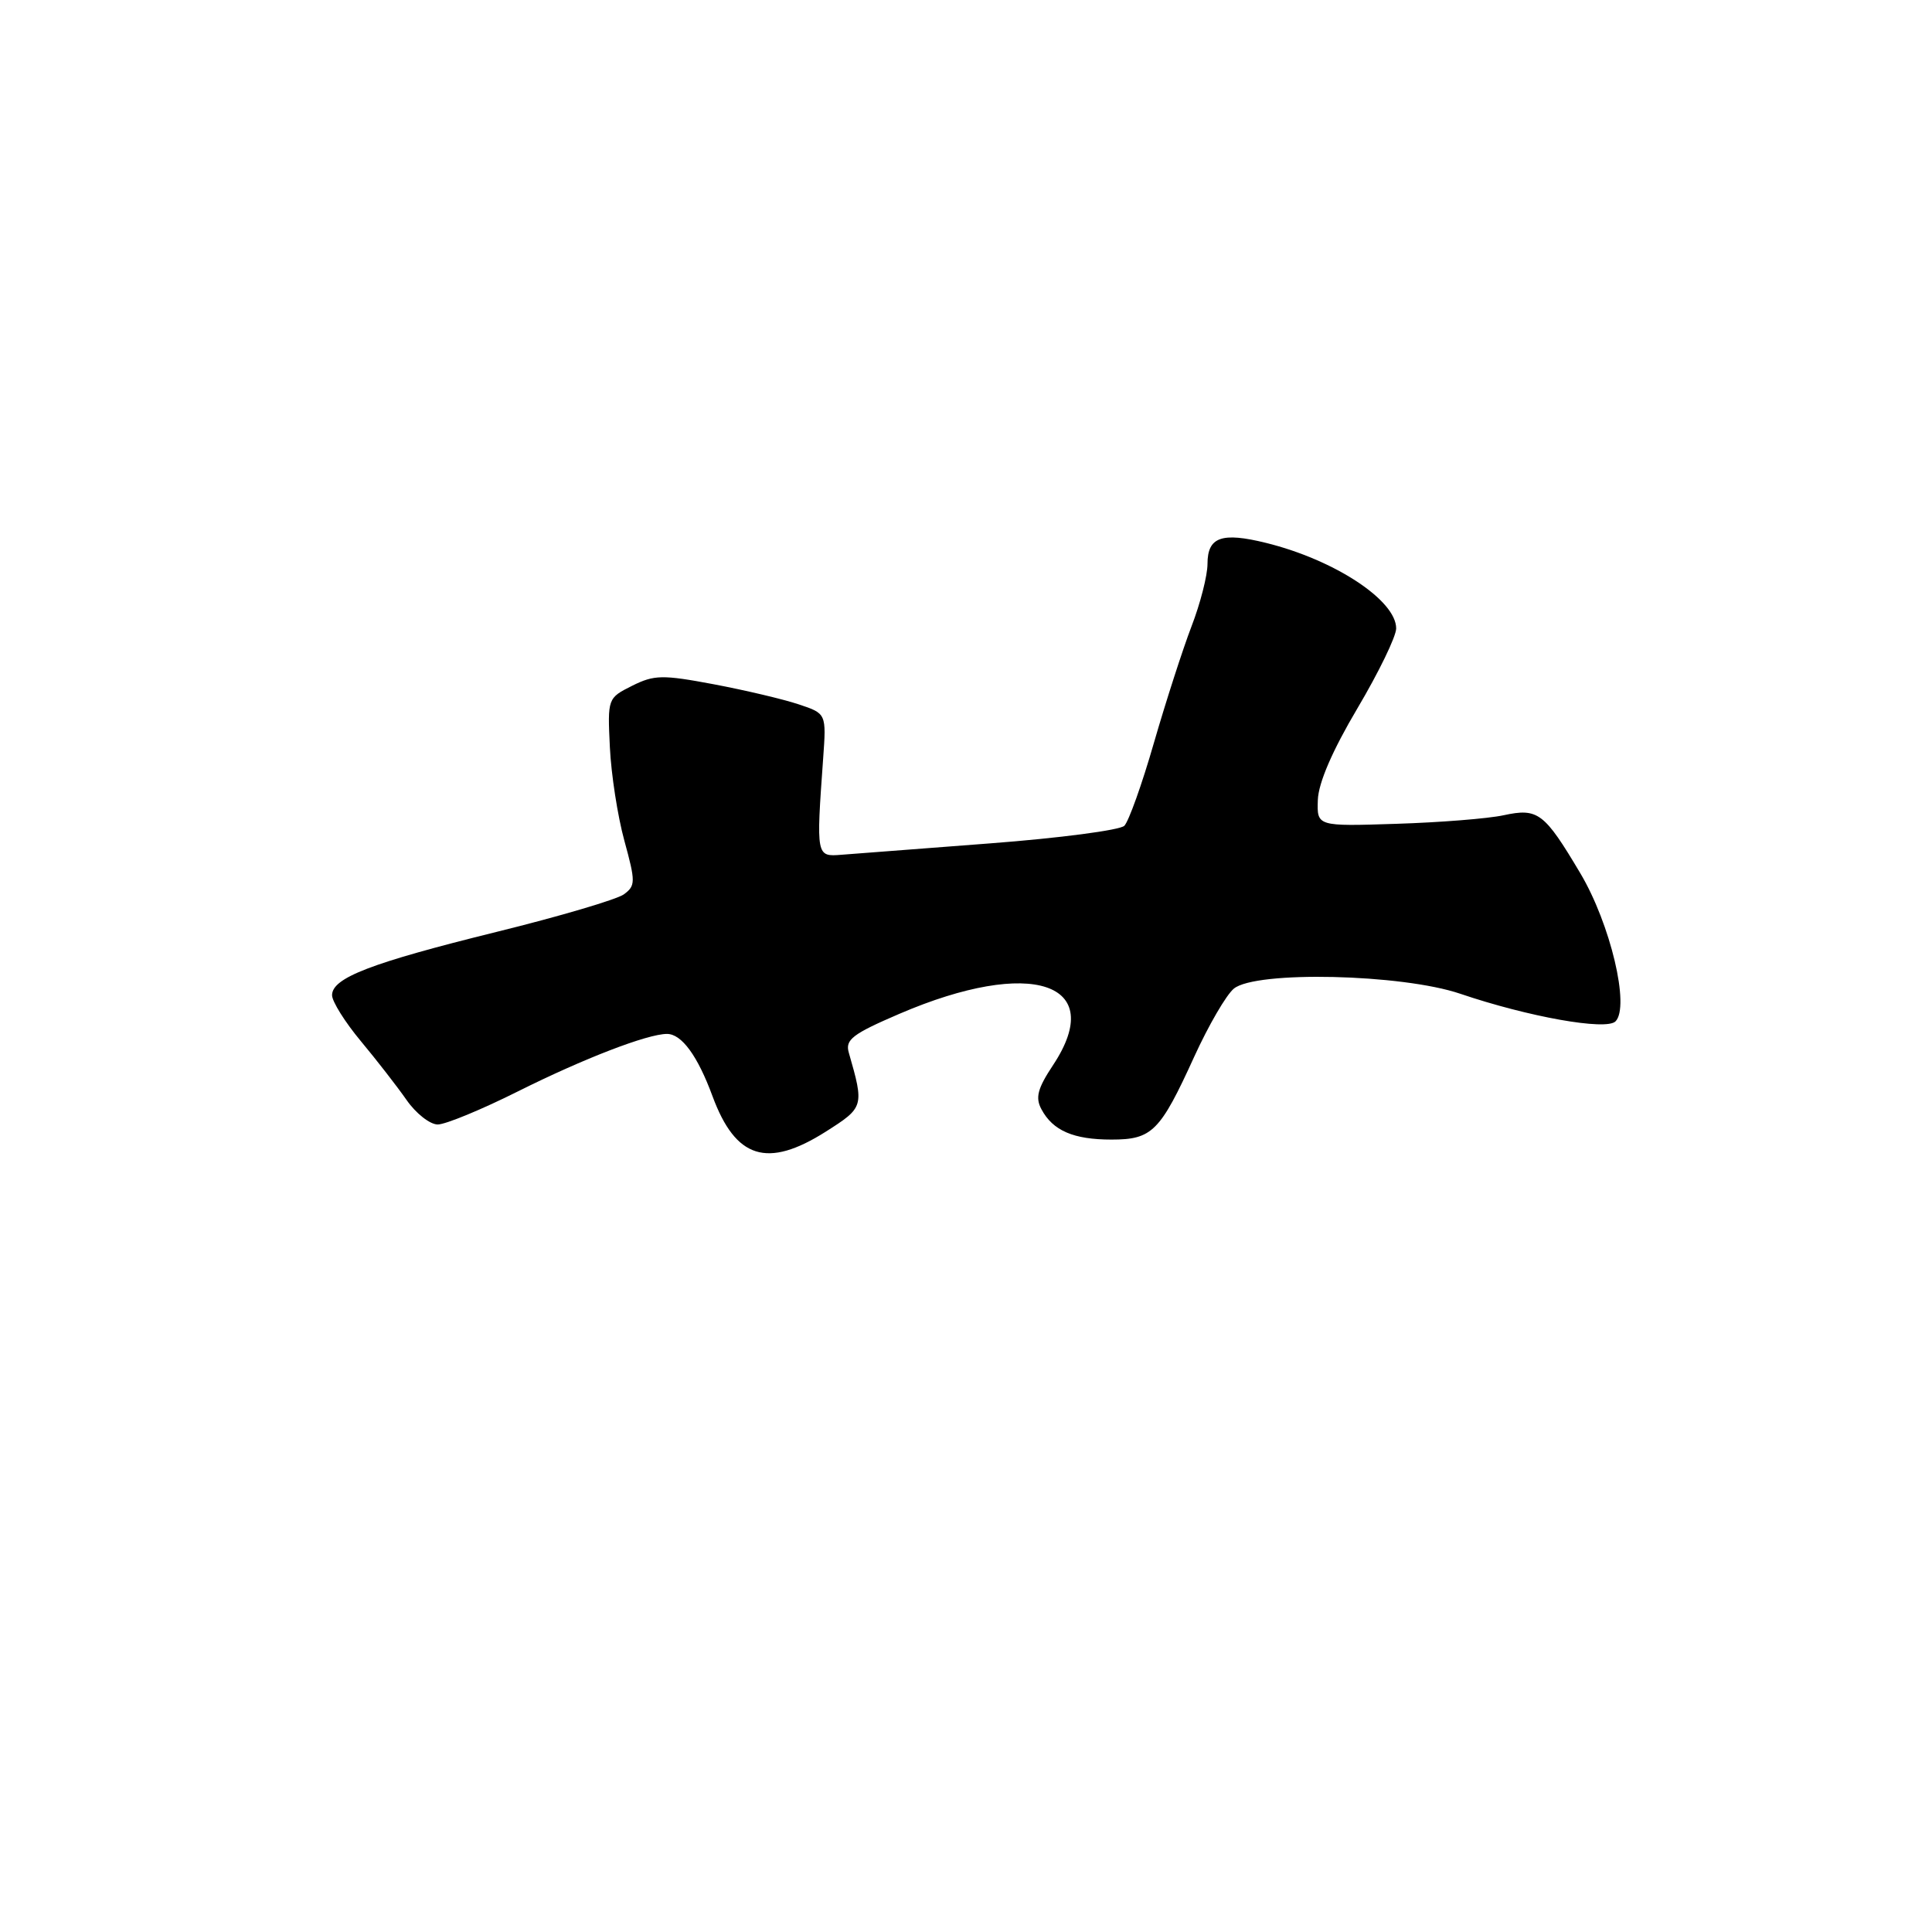 <?xml version="1.0" encoding="UTF-8" standalone="no"?>
<!DOCTYPE svg PUBLIC "-//W3C//DTD SVG 1.1//EN" "http://www.w3.org/Graphics/SVG/1.1/DTD/svg11.dtd" >
<svg xmlns="http://www.w3.org/2000/svg" xmlns:xlink="http://www.w3.org/1999/xlink" version="1.1" viewBox="0 0 256 256">
 <g >
 <path fill="currentColor"
d=" M 109.42 149.95 C 114.49 146.73 114.52 146.62 112.47 139.48 C 111.97 137.76 112.95 137.01 119.19 134.33 C 136.65 126.83 146.77 130.20 139.55 141.11 C 137.48 144.23 137.16 145.44 138.00 146.99 C 139.51 149.82 142.25 151.00 147.28 151.00 C 152.67 151.00 153.72 149.94 158.25 140.00 C 160.13 135.88 162.49 131.82 163.49 131.00 C 166.38 128.61 185.77 129.05 193.50 131.68 C 202.52 134.74 212.82 136.58 214.06 135.34 C 216.00 133.40 213.39 122.42 209.40 115.71 C 204.61 107.66 203.80 107.04 199.21 108.03 C 197.17 108.47 190.78 108.98 185.00 109.16 C 174.50 109.50 174.50 109.50 174.62 106.00 C 174.70 103.73 176.55 99.45 179.87 93.85 C 182.69 89.09 185.00 84.33 185.00 83.27 C 185.00 79.55 176.84 74.18 167.77 71.94 C 161.87 70.48 160.00 71.15 160.00 74.72 C 160.00 76.25 159.05 79.97 157.88 83.00 C 156.72 86.03 154.48 92.97 152.90 98.43 C 151.33 103.89 149.56 108.84 148.98 109.42 C 148.40 110.00 140.40 111.05 131.21 111.75 C 122.02 112.45 113.15 113.13 111.50 113.26 C 108.15 113.53 108.14 113.50 109.07 100.53 C 109.50 94.55 109.50 94.55 105.83 93.33 C 103.80 92.65 98.75 91.46 94.58 90.67 C 87.77 89.39 86.69 89.41 83.76 90.87 C 80.52 92.49 80.50 92.55 80.81 99.00 C 80.98 102.58 81.84 108.15 82.73 111.39 C 84.23 116.87 84.22 117.36 82.66 118.51 C 81.73 119.18 74.13 121.43 65.76 123.49 C 49.14 127.60 44.00 129.57 44.00 131.87 C 44.00 132.70 45.71 135.43 47.80 137.94 C 49.89 140.45 52.62 143.96 53.87 145.75 C 55.11 147.54 56.98 149.00 58.00 149.00 C 59.03 149.00 63.83 147.02 68.68 144.59 C 77.35 140.26 85.80 137.00 88.38 137.00 C 90.32 137.00 92.44 139.90 94.41 145.25 C 97.48 153.55 101.67 154.86 109.42 149.95 Z "/>
</g>
</svg>